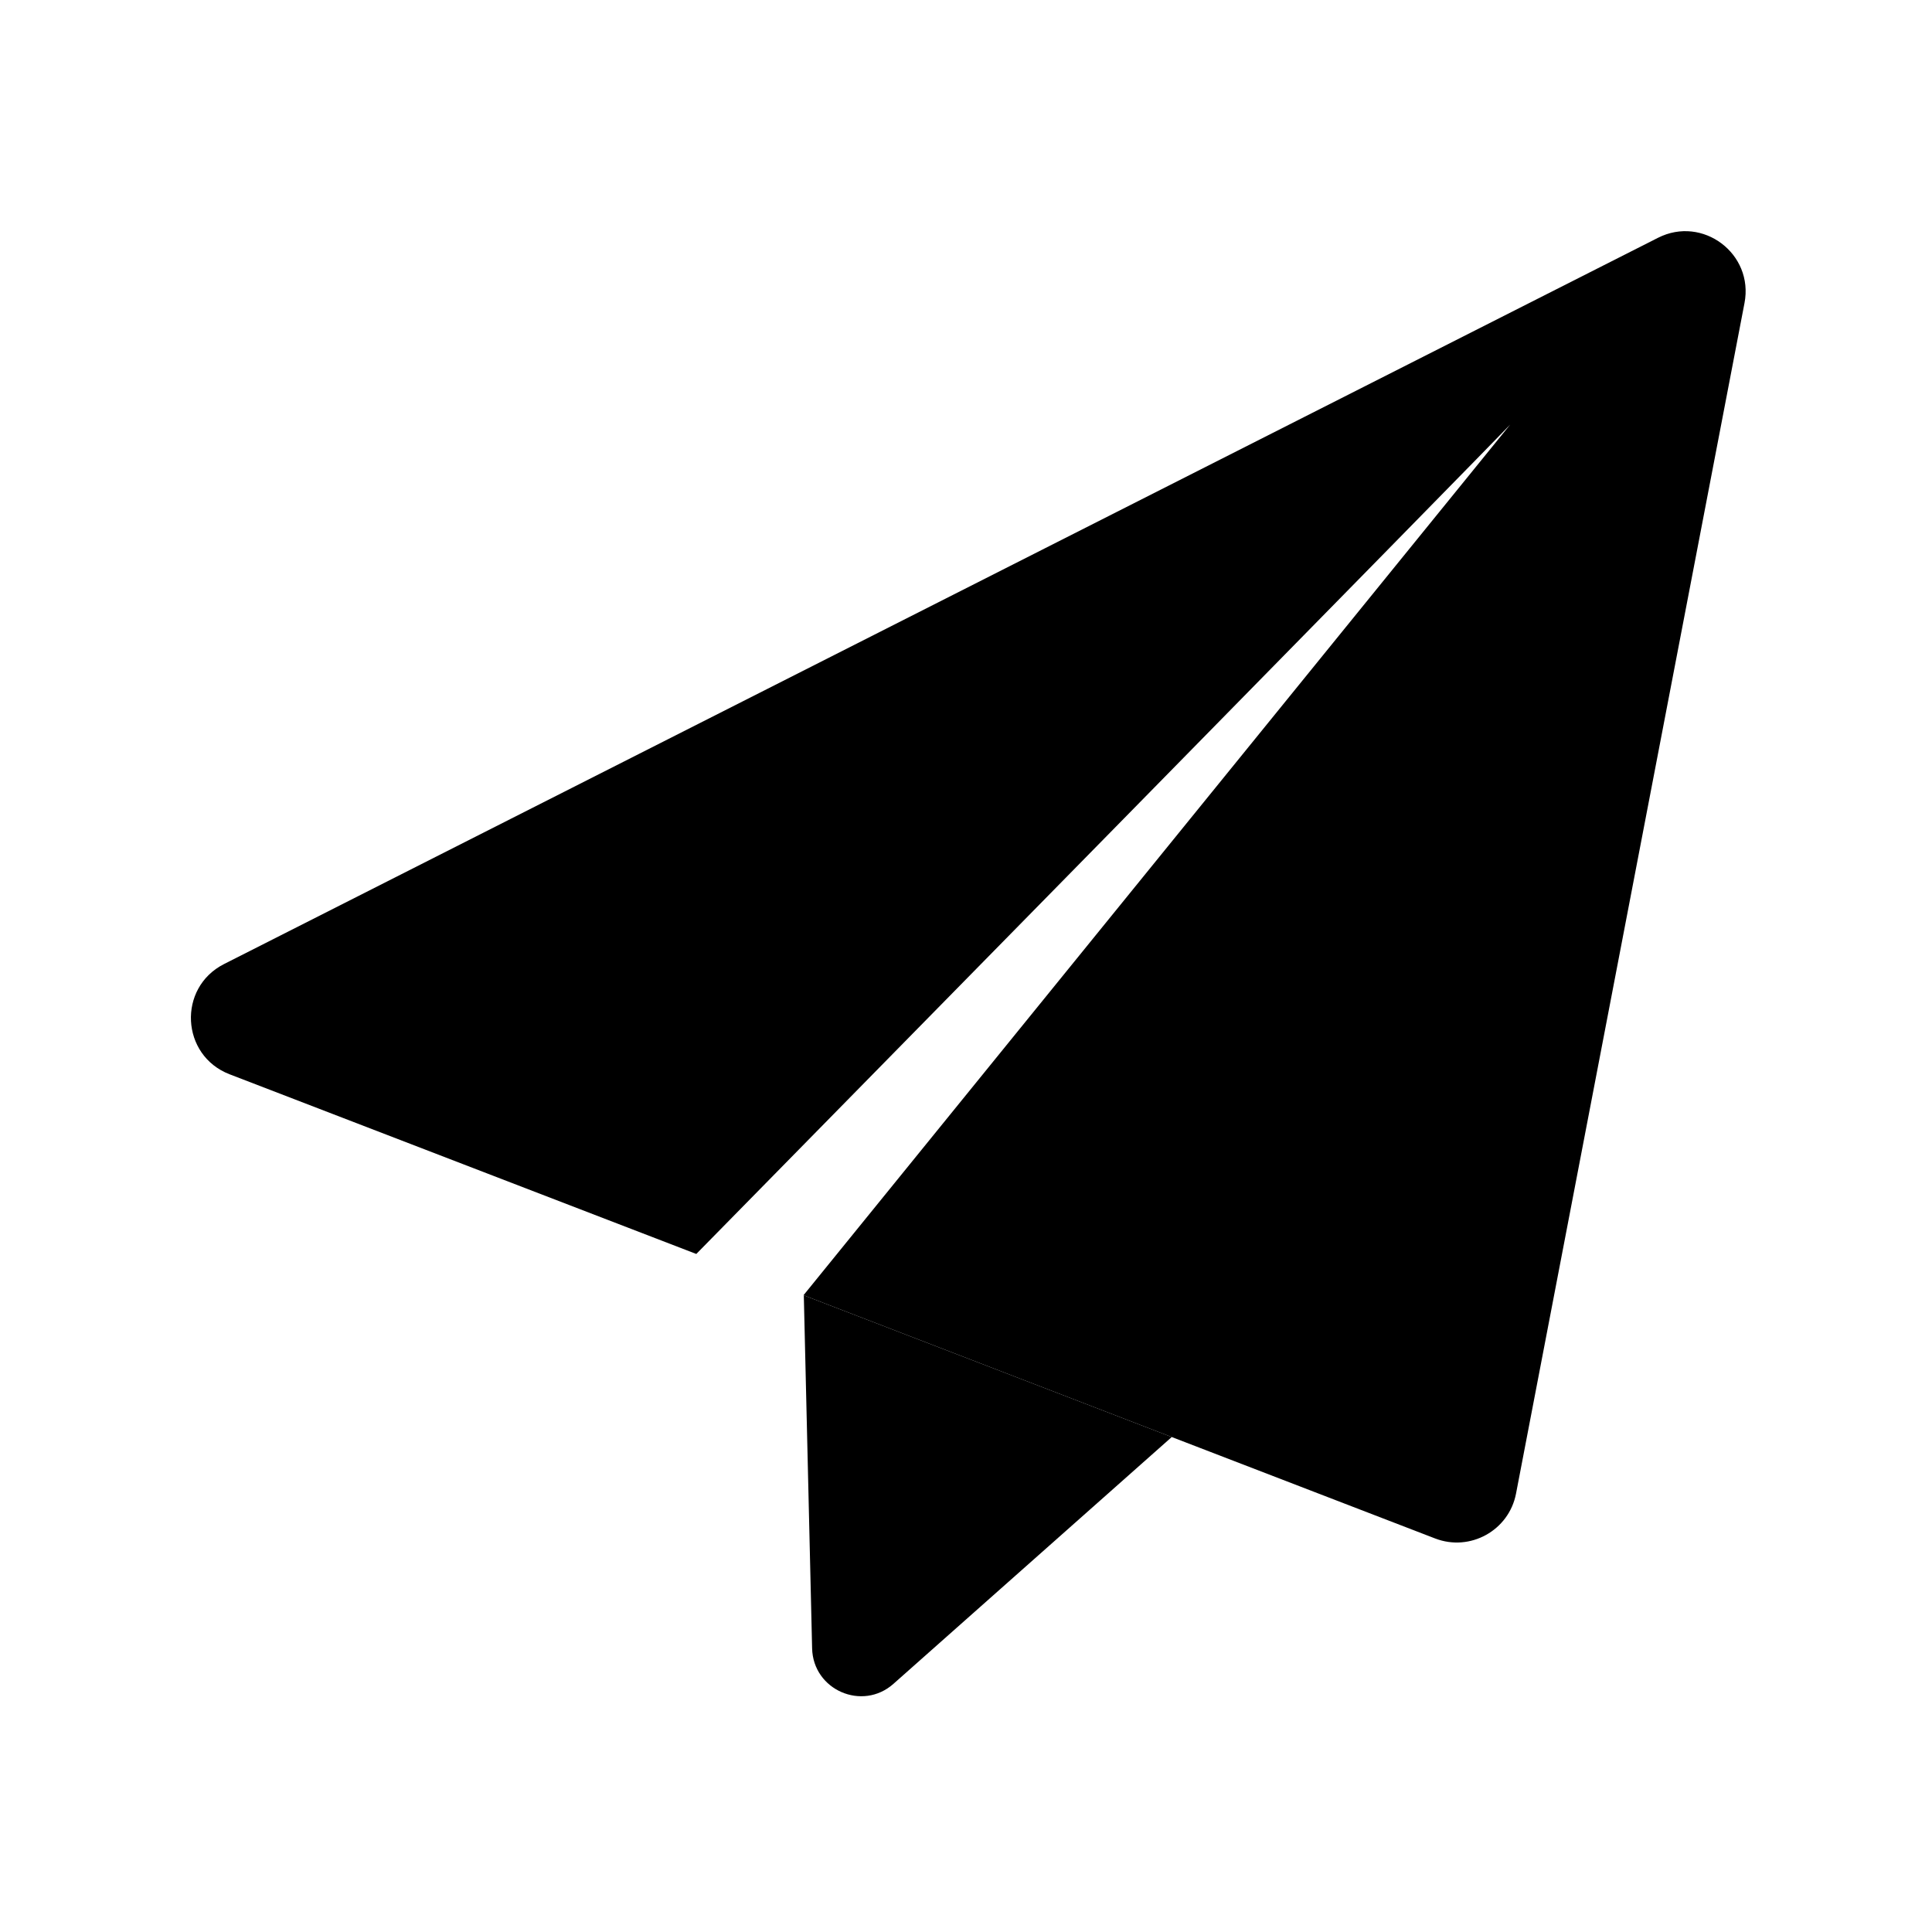<?xml version="1.0" standalone="no"?><!DOCTYPE svg PUBLIC "-//W3C//DTD SVG 1.1//EN" "http://www.w3.org/Graphics/SVG/1.1/DTD/svg11.dtd"><svg t="1611711123409" class="icon" viewBox="0 0 1024 1024" version="1.1" xmlns="http://www.w3.org/2000/svg" p-id="8247" xmlns:xlink="http://www.w3.org/1999/xlink" width="500" height="500"><defs><style type="text/css"></style></defs><path d="M426.035 686.541l4.403 187.136c0.512 22.067 26.624 33.434 43.11 18.79l147.507-130.816-195.021-75.11z" p-id="8248"></path><path d="M878.746 126.054L118.733 510.976c-24.73 12.544-22.938 48.435 2.97 58.419l247.347 95.232c31.488-32.051 428.595-436.326 431.36-439.552l-374.528 461.414 334.746 128.922c18.586 7.168 39.168-4.25 42.906-23.808l121.088-630.989c5.018-26.112-22.17-46.592-45.875-34.56z" p-id="8249"></path></svg>